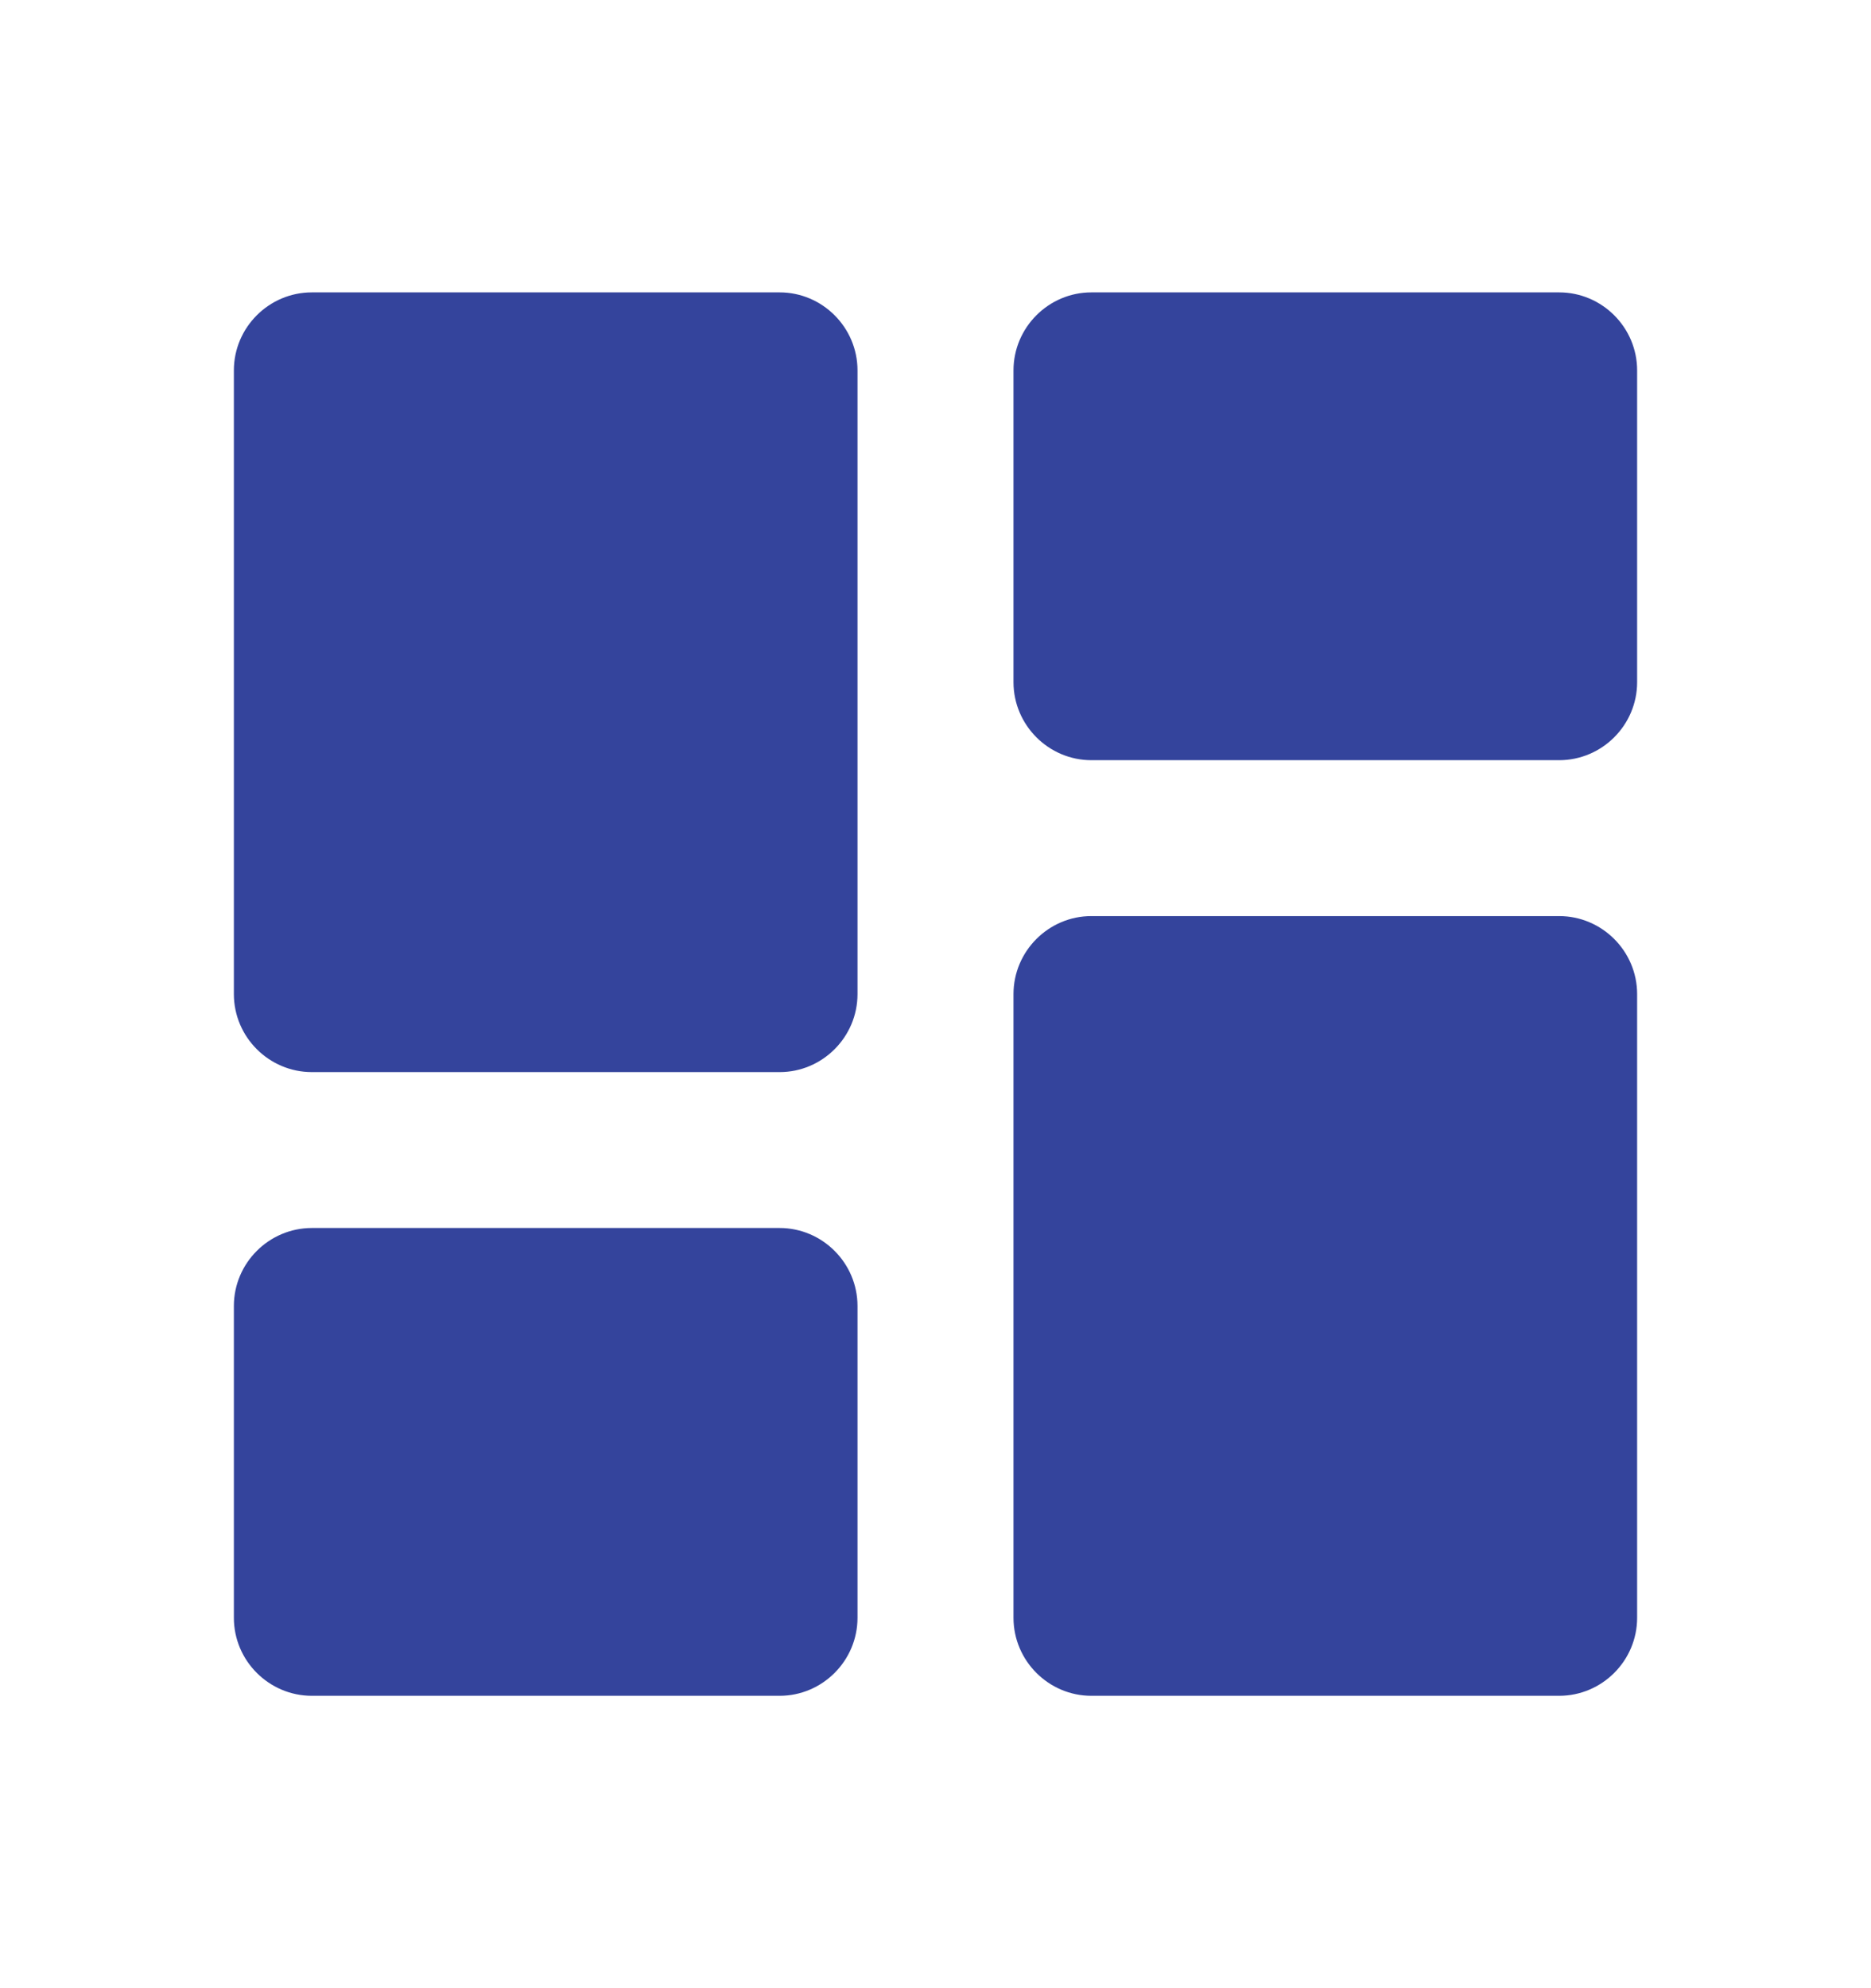<svg width="16" height="17" viewBox="0 0 16 17" fill="none" xmlns="http://www.w3.org/2000/svg">
<path d="M2.667 9.167H6.667C7.033 9.167 7.333 8.867 7.333 8.5V3.167C7.333 2.8 7.033 2.5 6.667 2.5H2.667C2.3 2.5 2 2.8 2 3.167V8.5C2 8.867 2.3 9.167 2.667 9.167ZM2.667 14.5H6.667C7.033 14.5 7.333 14.2 7.333 13.833V11.167C7.333 10.8 7.033 10.5 6.667 10.5H2.667C2.3 10.5 2 10.8 2 11.167V13.833C2 14.2 2.3 14.5 2.667 14.5ZM9.333 14.5H13.333C13.7 14.5 14 14.2 14 13.833V8.5C14 8.133 13.7 7.833 13.333 7.833H9.333C8.967 7.833 8.667 8.133 8.667 8.5V13.833C8.667 14.2 8.967 14.5 9.333 14.5ZM8.667 3.167V5.833C8.667 6.2 8.967 6.5 9.333 6.5H13.333C13.7 6.5 14 6.2 14 5.833V3.167C14 2.8 13.7 2.5 13.333 2.5H9.333C8.967 2.5 8.667 2.8 8.667 3.167Z" fill="#34449C"/>
</svg>
